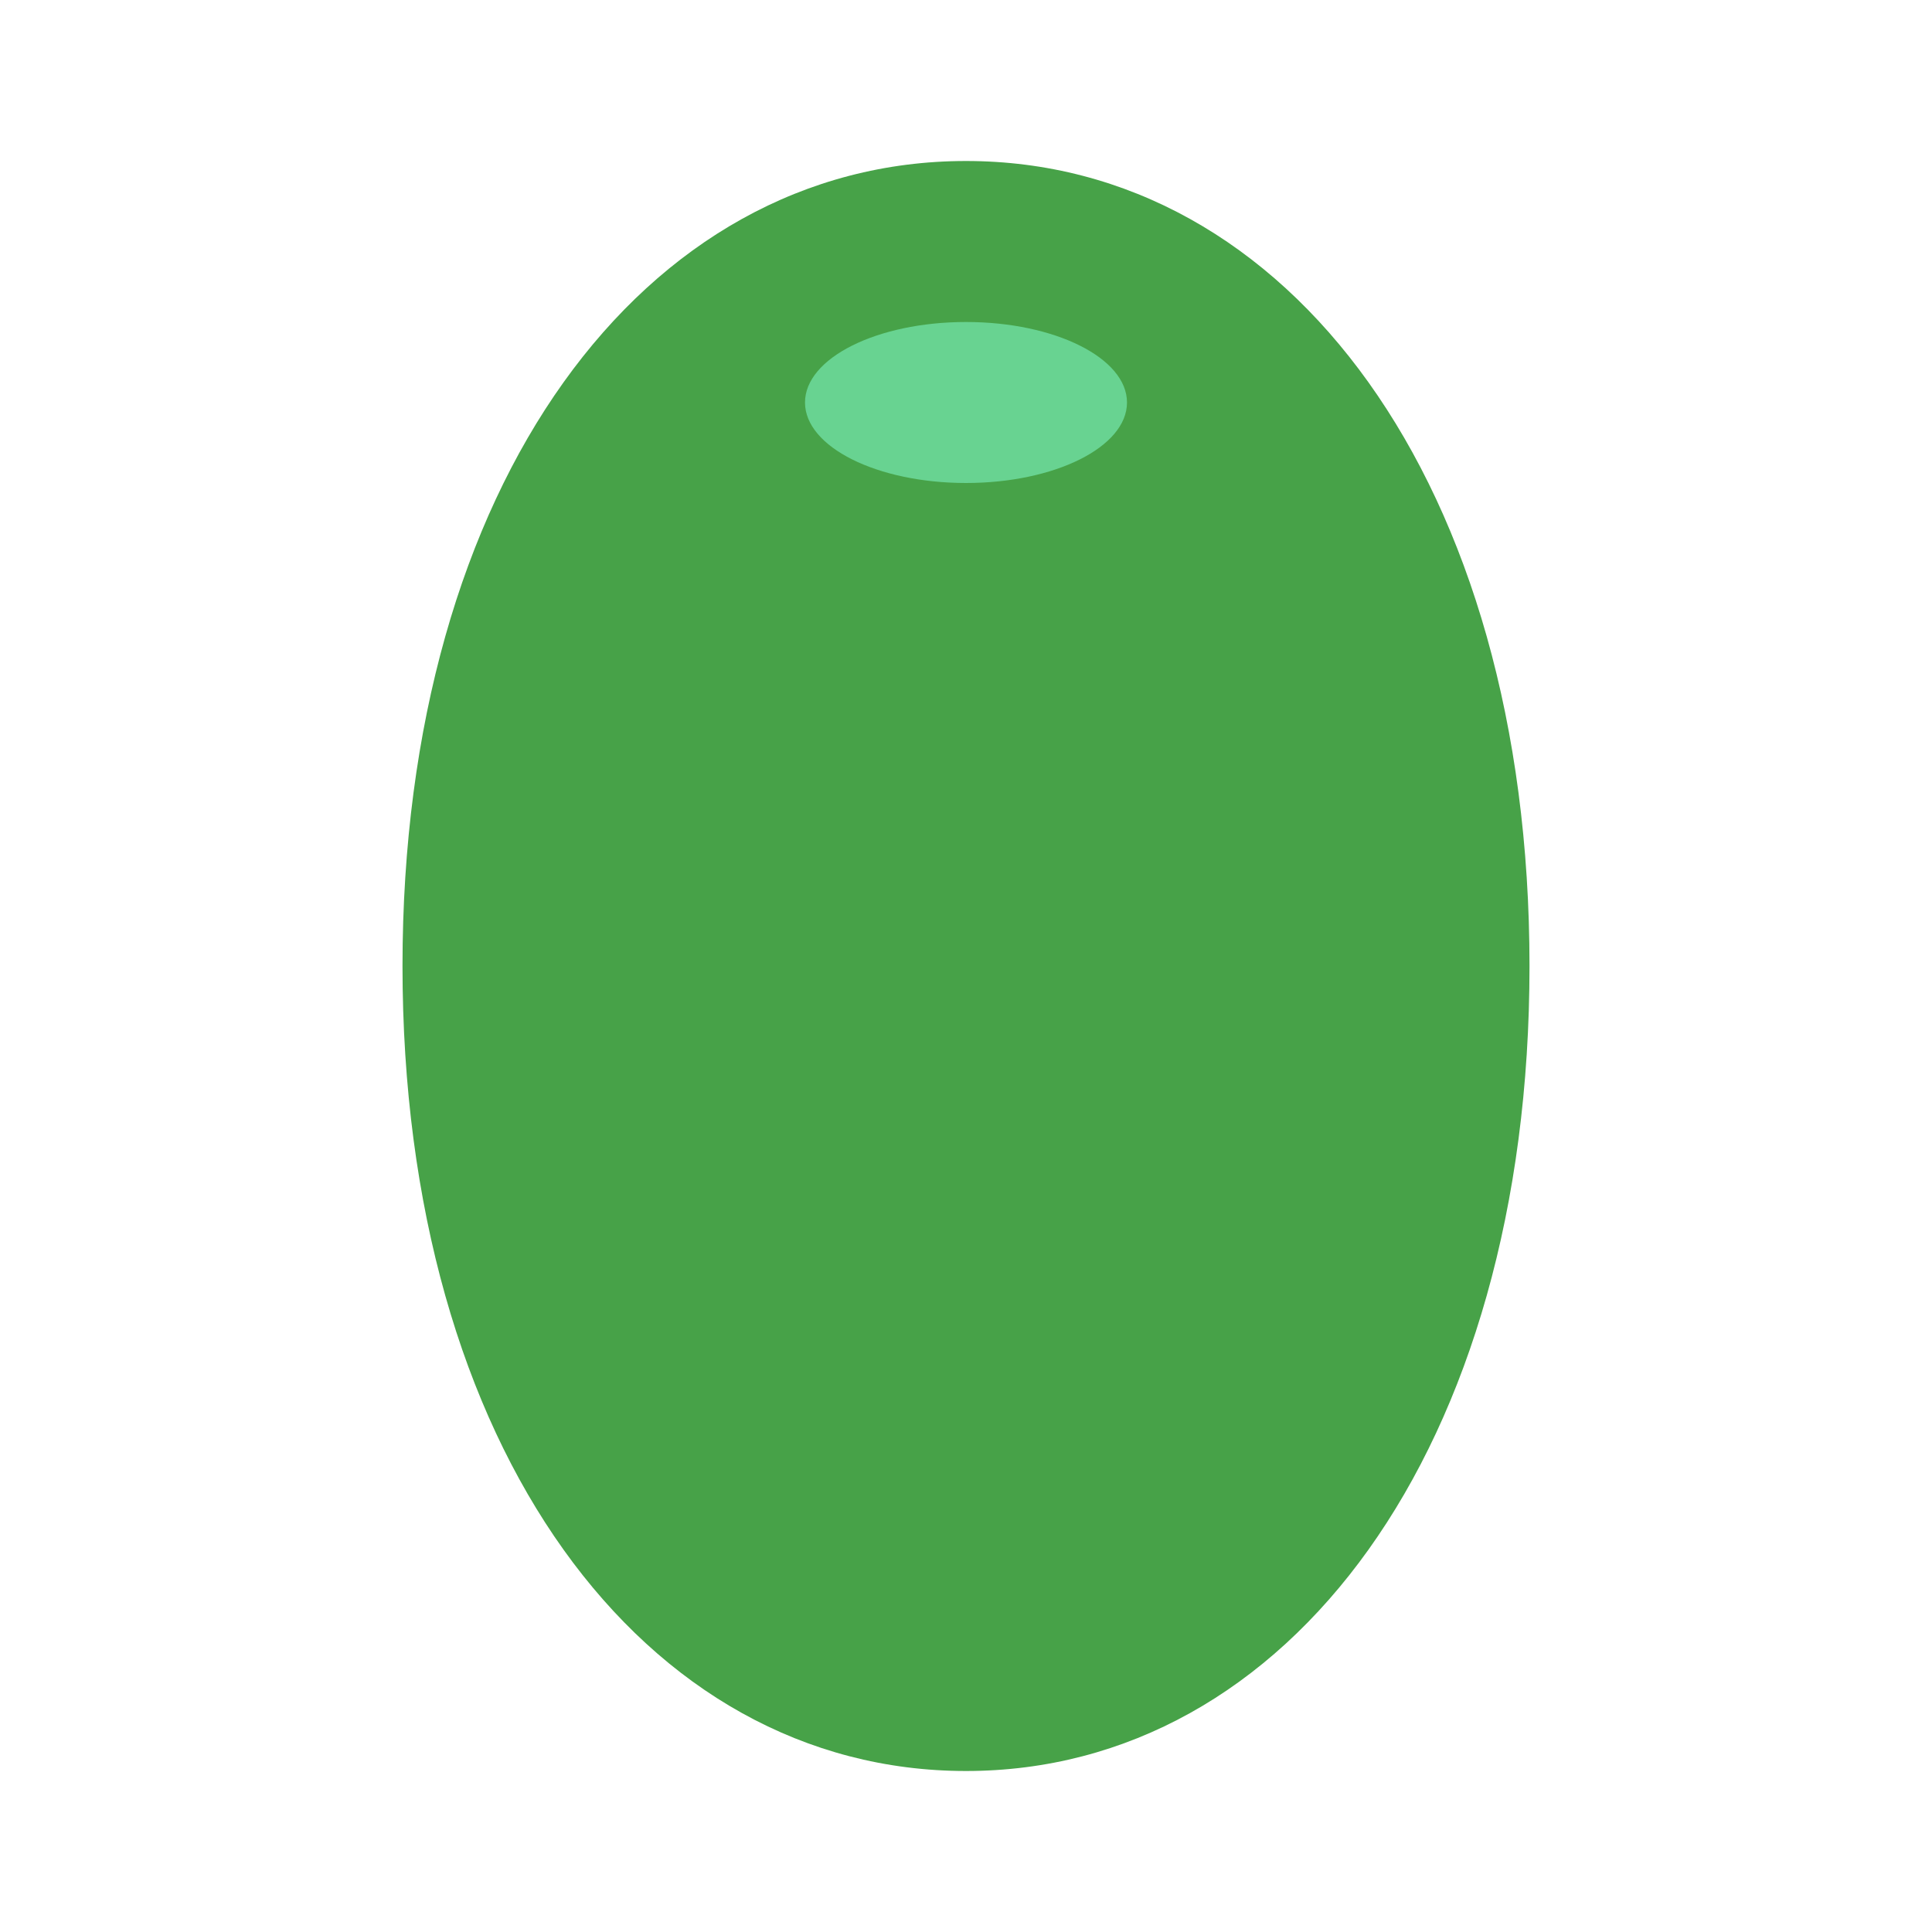 <svg viewBox="0 0 24 24" fill="none" xmlns="http://www.w3.org/2000/svg">
  <path d="M12 2C8 2 5 6 5 12C5 18 8 22 12 22C16 22 19 18 19 12C19 6 16 2 12 2Z" fill="#47A248"/>
  <path d="M12 22C12 20 11 18 11 16C11 14 12 12 12 10C12 8 13 6 13 4C13 6 12 8 12 10C12 12 11 14 11 16C11 18 12 20 12 22Z" fill="#4DB33D"/>
  <ellipse cx="12" cy="5" rx="2" ry="1" fill="#68D391"/>
</svg>
